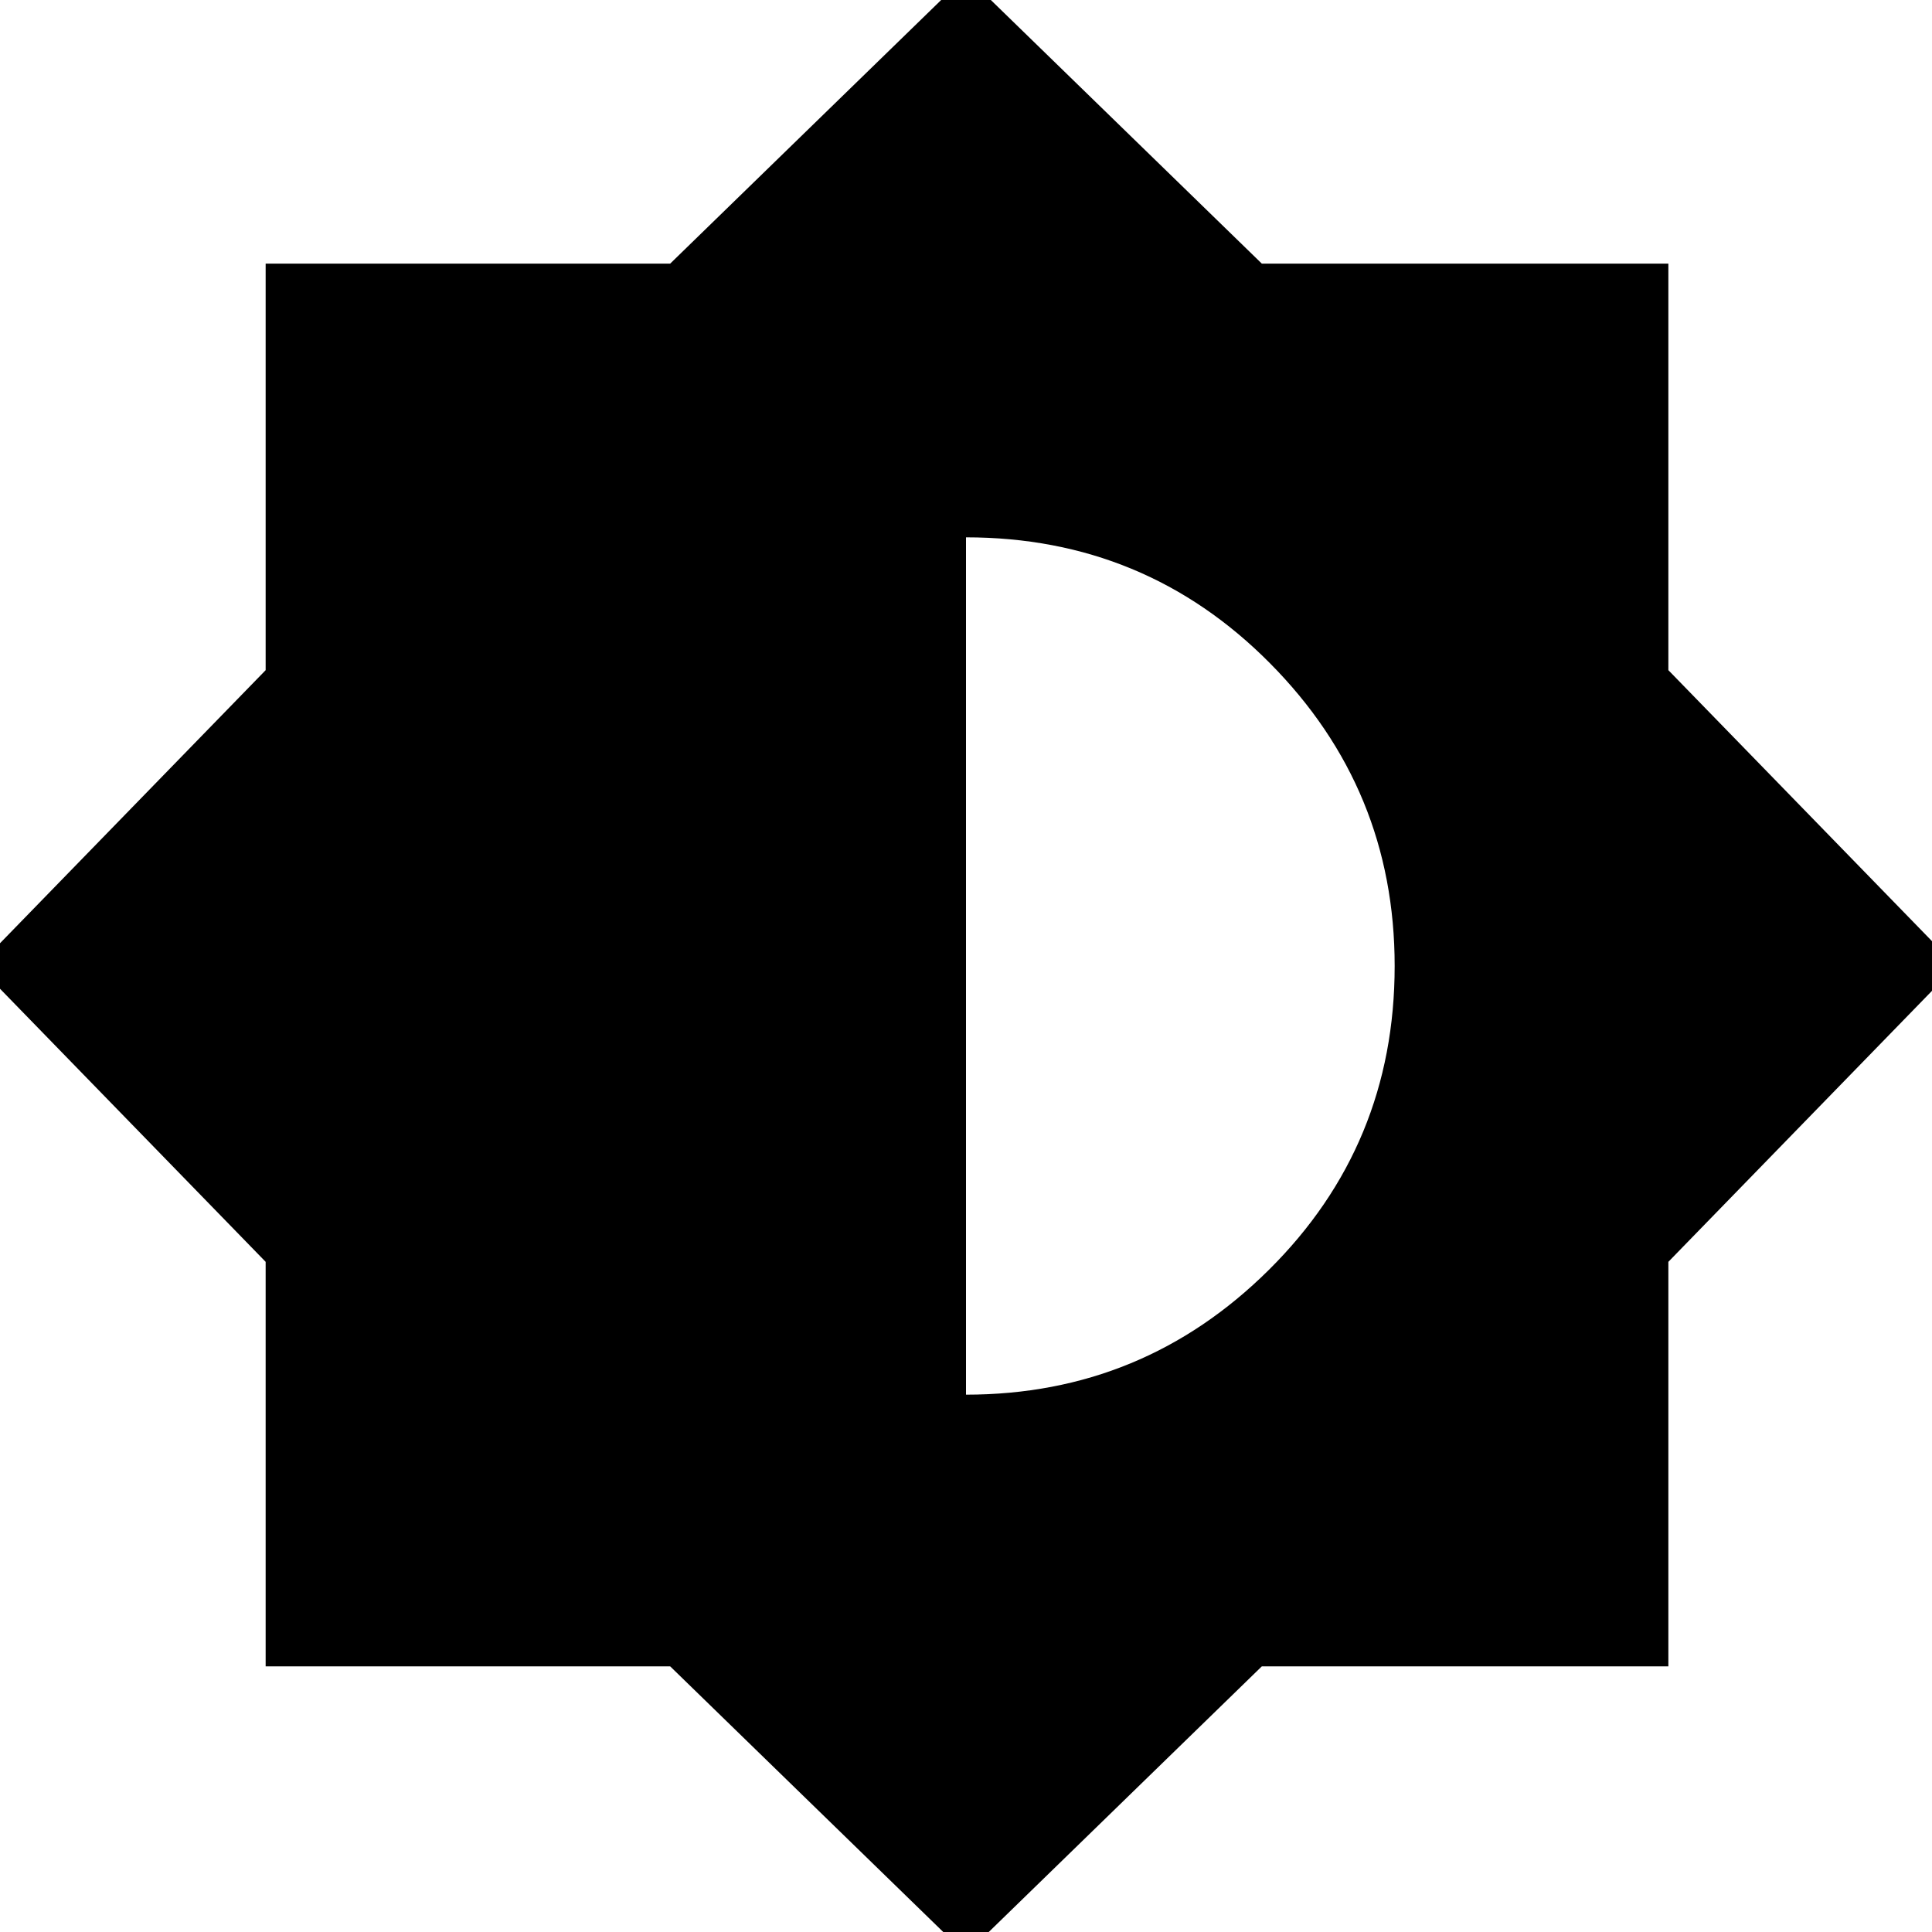 <svg xmlns="http://www.w3.org/2000/svg" height="24" width="24"><path d="M12 24.275 8.325 20.7H3.3V15.675L-0.275 12L3.3 8.325V3.275H8.325L12 -0.3L15.675 3.275H20.725V8.325L24.3 12L20.725 15.675V20.7H15.675ZM12 17.325Q14.2 17.325 15.762 15.775Q17.325 14.225 17.325 12Q17.325 9.8 15.775 8.238Q14.225 6.675 12 6.675Z"/></svg>